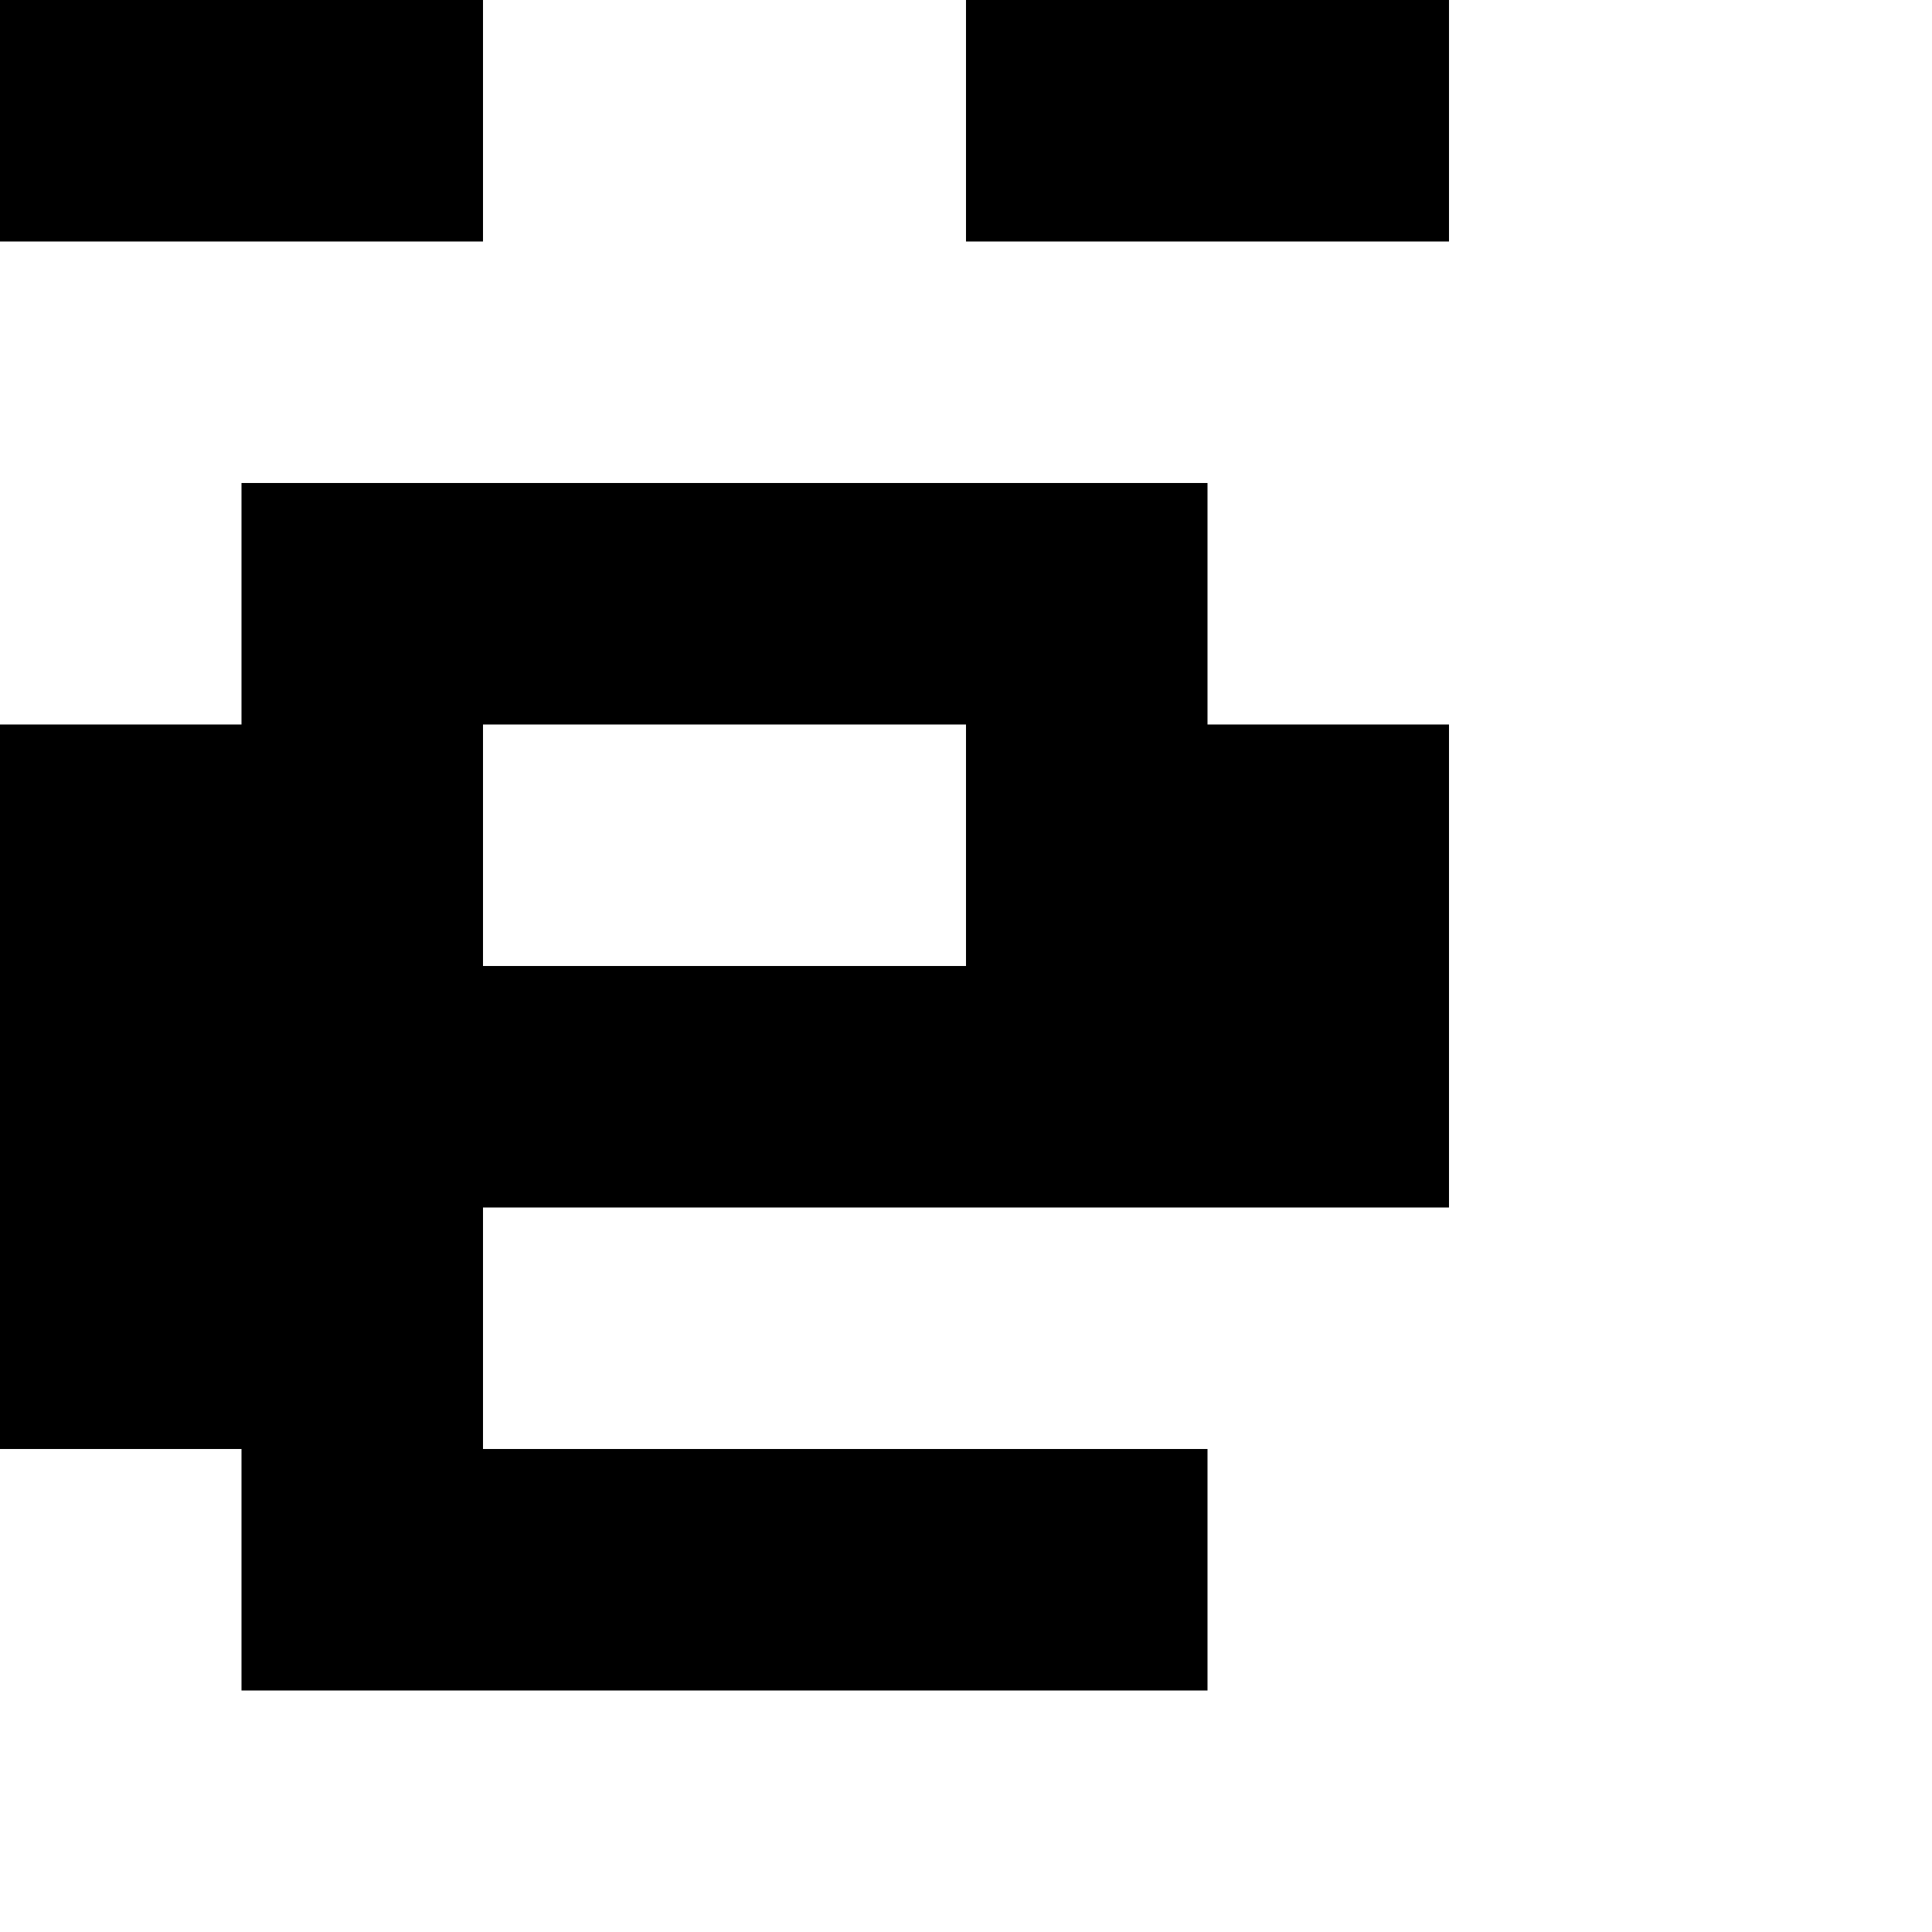 <?xml version="1.0" encoding="utf-8" ?>
<svg xmlns="http://www.w3.org/2000/svg" xmlns:ev="http://www.w3.org/2001/xml-events" xmlns:xlink="http://www.w3.org/1999/xlink" baseProfile="full" height="8px" version="1.1" viewBox="0 0 8 8" width="8px">
  <defs/>
  <g id="x000000_r0_g0_b0_a1.0">
    <path d="M 2,5 2,6 4,6 5,6 5,7 4,7 1,7 1,6 0,6 0,4 0,3 1,3 1,2 5,2 5,3 6,3 6,5 5,5 z M 2,3 2,4 3,4 4,4 4,3 3,3 z" fill="#000000" fill-opacity="1.0" id="x000000_r0_g0_b0_a1.0_shape1"/>
    <path d="M 1,1 0,1 0,0 1,0 2,0 2,1 z" fill="#000000" fill-opacity="1.0" id="x000000_r0_g0_b0_a1.0_shape2"/>
    <path d="M 6,1 4,1 4,0 6,0 z" fill="#000000" fill-opacity="1.0" id="x000000_r0_g0_b0_a1.0_shape3"/>
  </g>
</svg>
